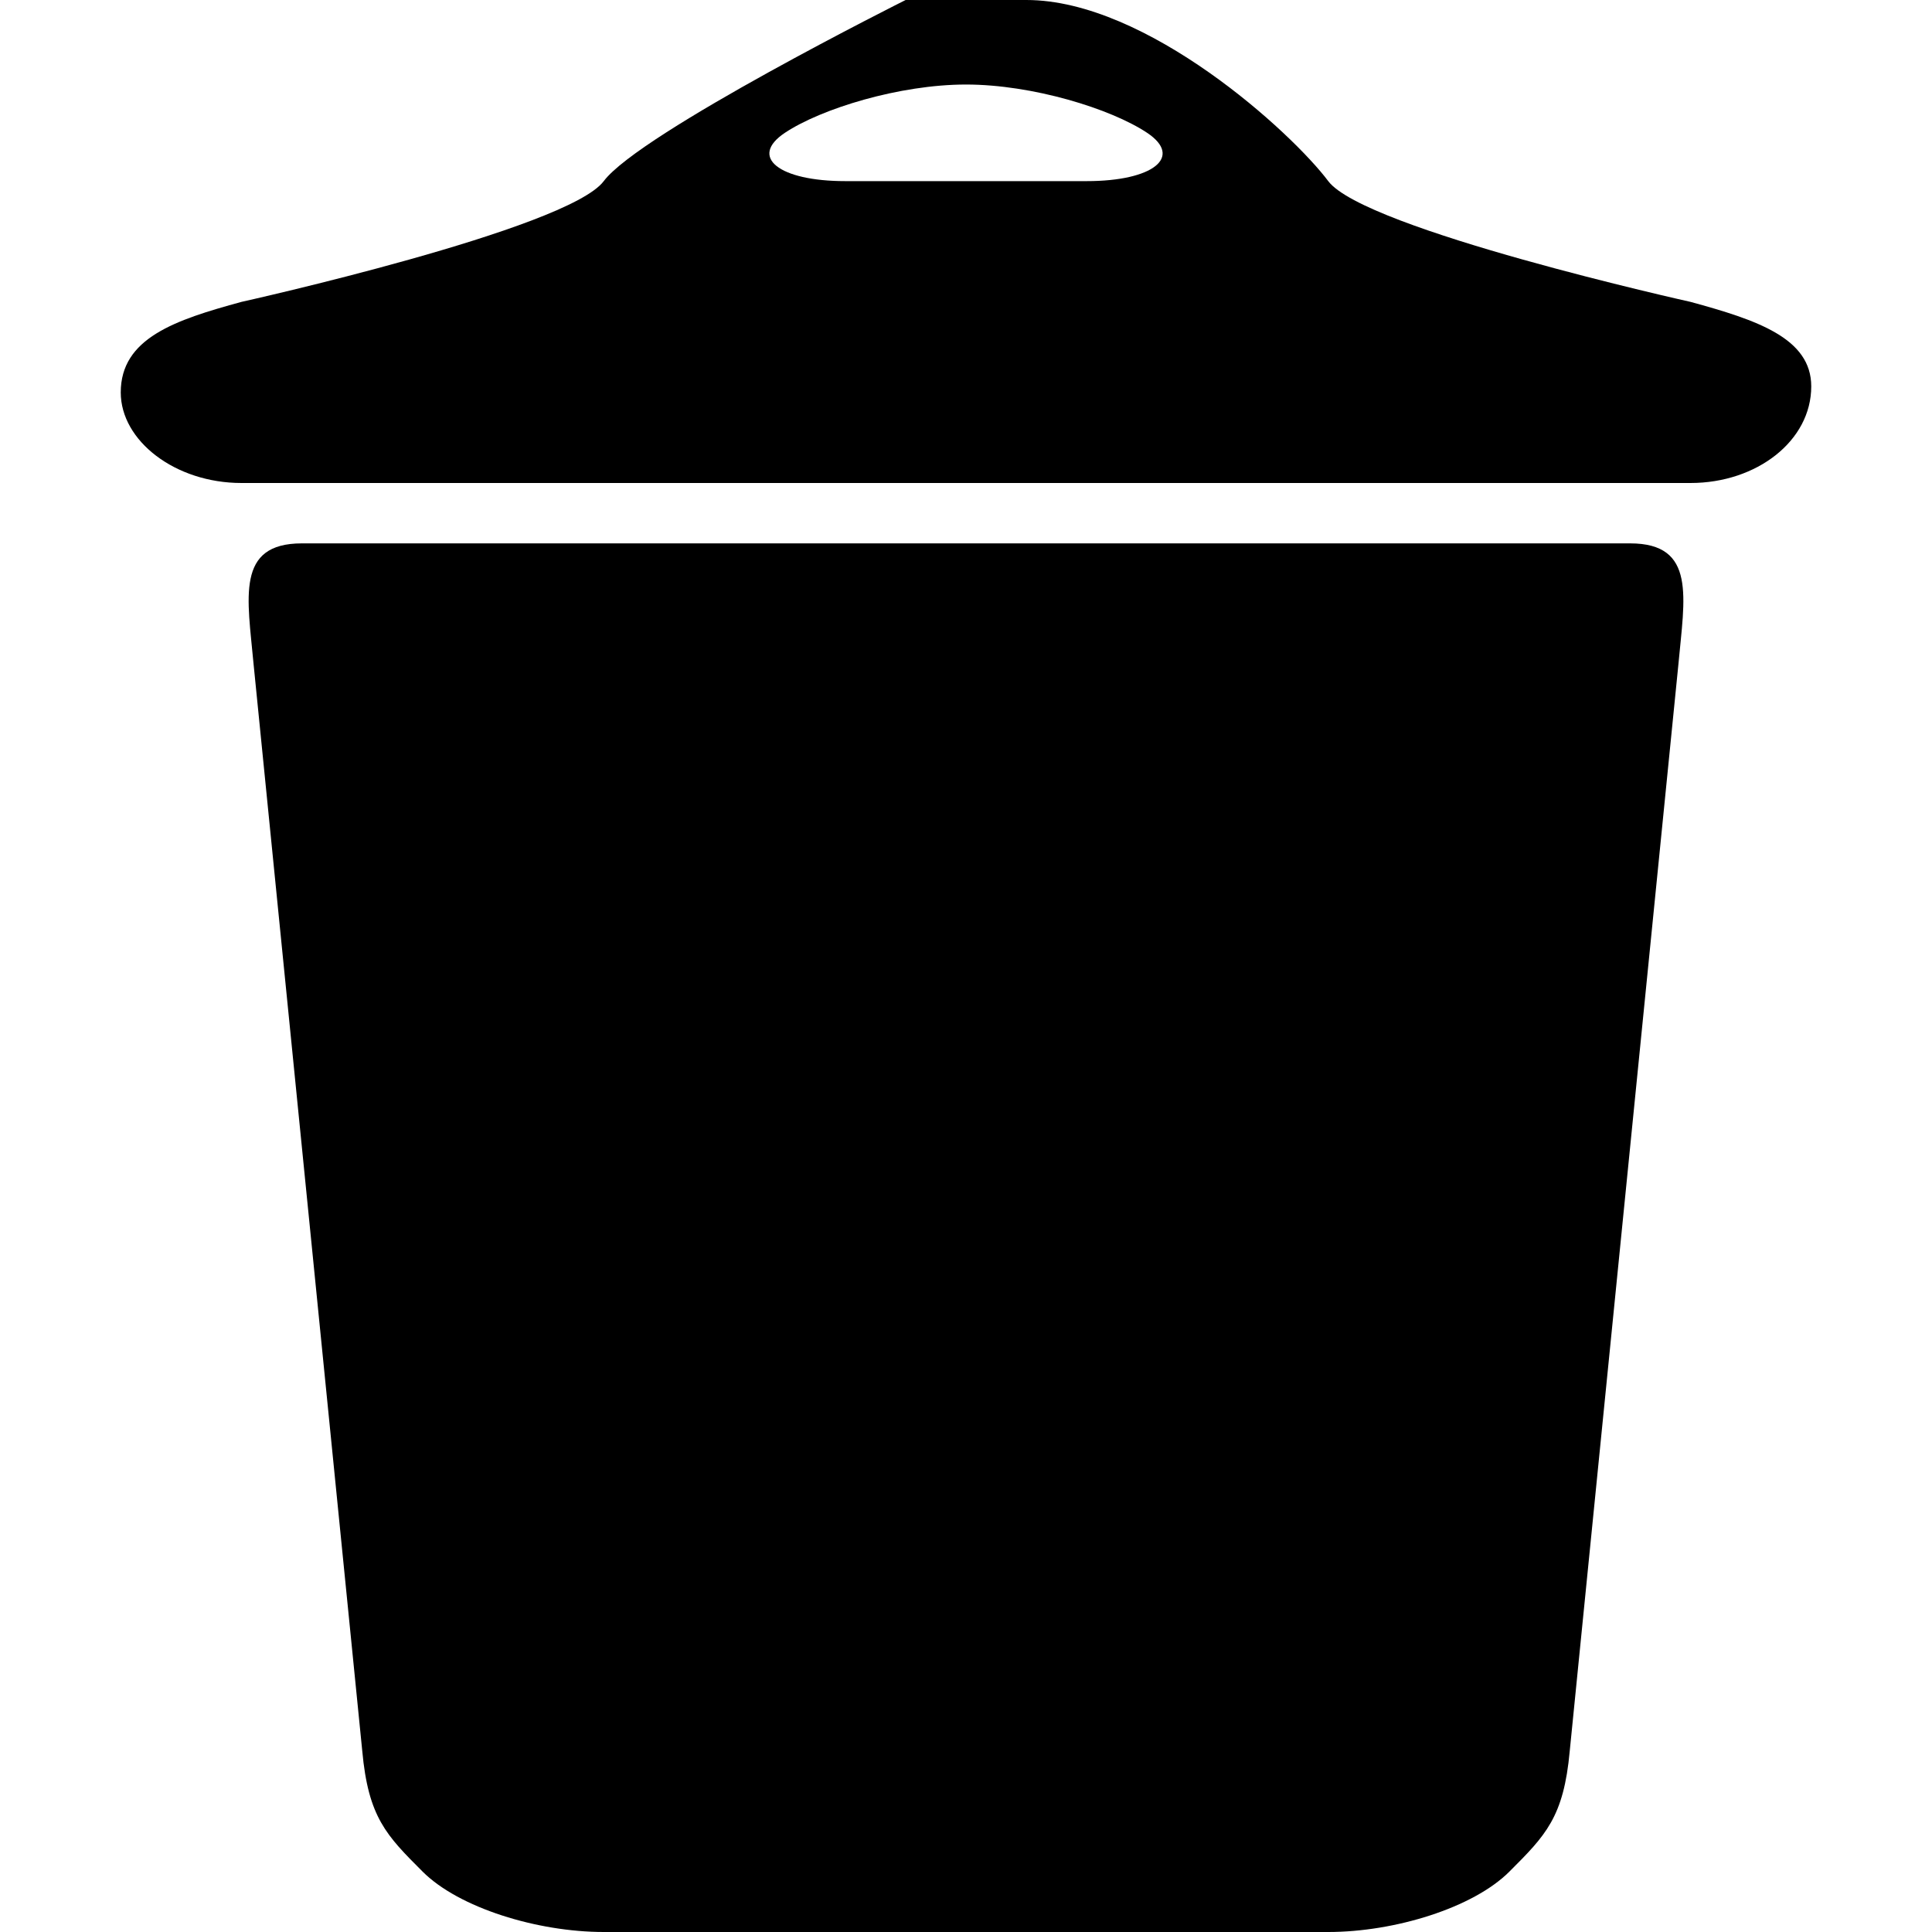 <svg baseProfile="tiny" xmlns="http://www.w3.org/2000/svg" viewBox="0 0 32 32"><path d="M27 9h-22c-1.1 0-.9.9-.8 2l1.8 18c.1 1.1.4 1.4 1 2 .6.6 1.9 1 3 1h12c1.1 0 2.4-.4 3-1 .6-.6.9-.9 1-2l1.8-18c.1-1.1.3-2-.8-2zM28 5s-5.4-1.2-6-2c-.6-.8-3-3-5-3h-2s-4.4 2.2-5 3c-.6.8-6 2-6 2-1.1.3-2 .6-2 1.5 0 .8.9 1.5 2 1.5h24c1.1 0 2-.7 2-1.6 0-.8-.9-1.1-2-1.4zm-10-2h-4c-1.1 0-1.6-.4-1-.8.6-.4 1.9-.8 3-.8s2.4.4 3 .8c.6.4.1.8-1 .8z"/></svg>